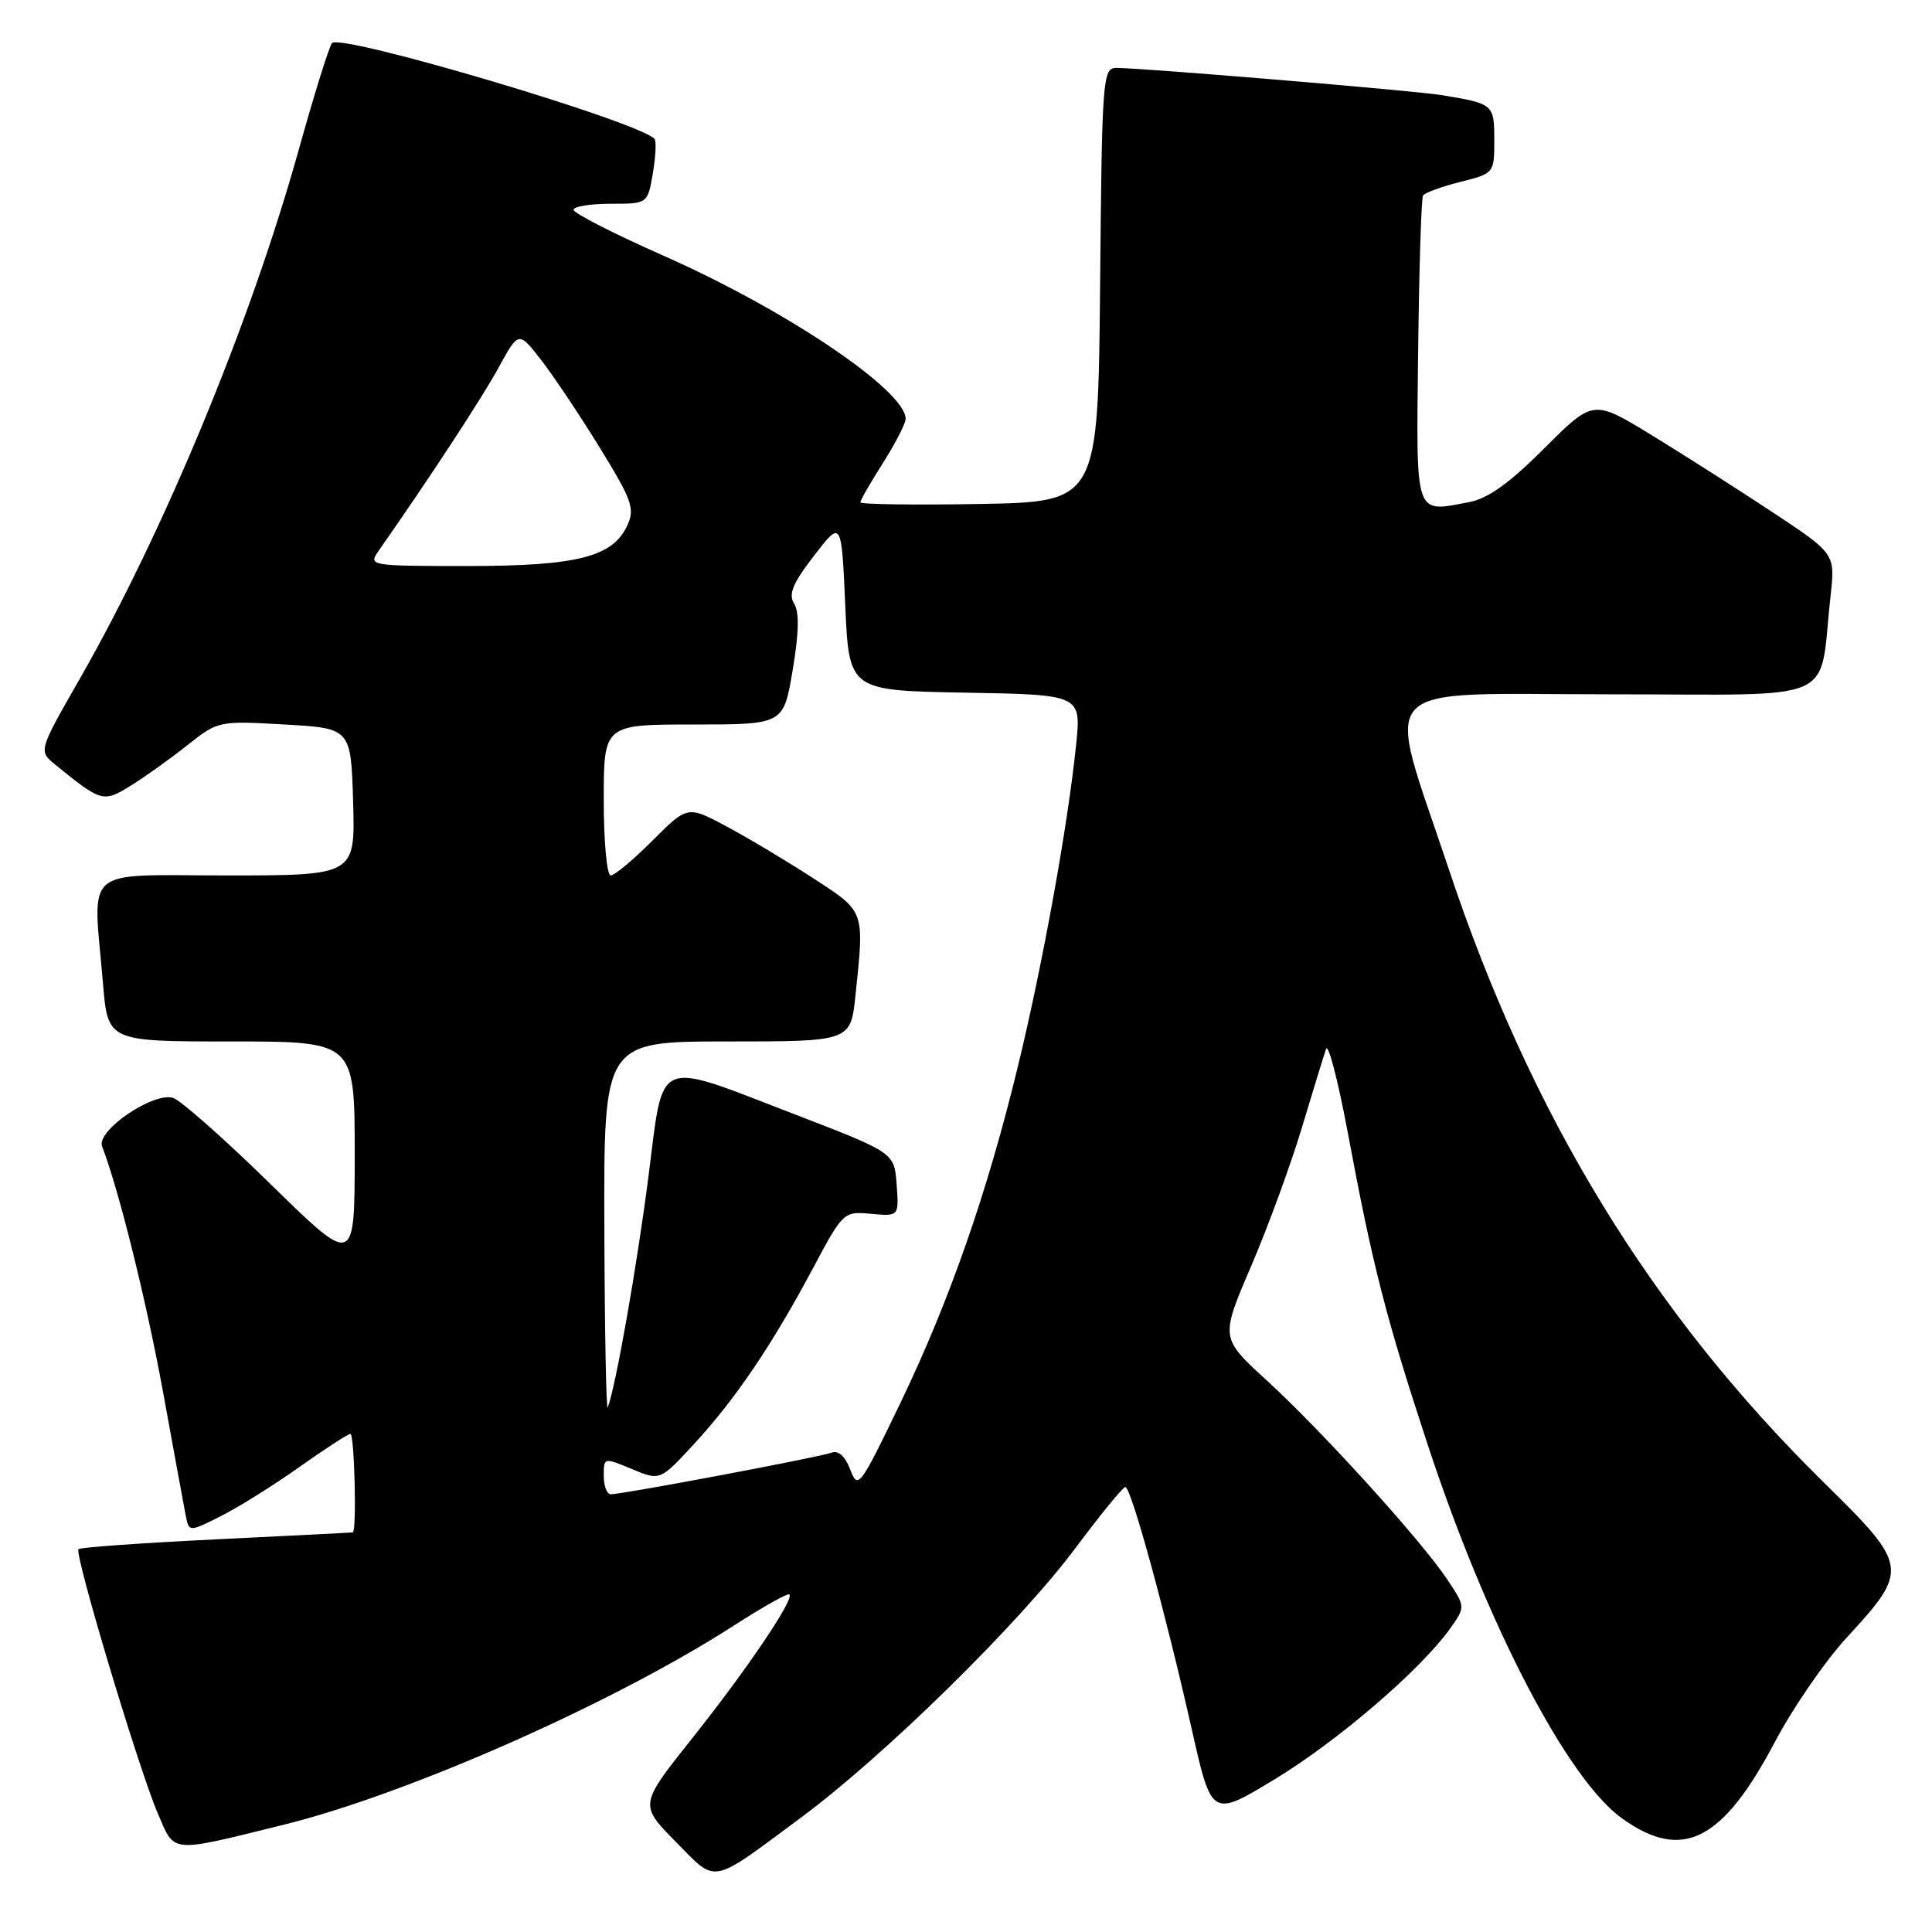 <?xml version="1.0" encoding="UTF-8" standalone="no"?>
<!DOCTYPE svg PUBLIC "-//W3C//DTD SVG 1.1//EN" "http://www.w3.org/Graphics/SVG/1.1/DTD/svg11.dtd" >
<svg xmlns="http://www.w3.org/2000/svg" xmlns:xlink="http://www.w3.org/1999/xlink" version="1.1" viewBox="0 0 256 256">
 <g >
 <path fill="currentColor"
d=" M 106.11 240.86 C 117.19 232.65 135.02 215.15 142.50 205.13 C 145.80 200.71 148.77 197.07 149.11 197.04 C 149.86 196.99 154.40 213.54 157.92 229.16 C 160.55 240.82 160.55 240.82 168.89 235.77 C 177.24 230.71 188.27 221.24 192.14 215.80 C 194.20 212.91 194.20 212.91 191.71 209.20 C 188.20 203.98 175.10 189.54 167.83 182.89 C 161.70 177.28 161.70 177.28 165.77 167.80 C 168.01 162.58 171.04 154.31 172.51 149.41 C 173.98 144.51 175.42 139.82 175.71 139.00 C 176.00 138.18 177.28 143.11 178.57 149.98 C 181.87 167.68 183.62 174.52 189.13 191.28 C 197.00 215.25 207.68 235.79 214.97 240.98 C 222.94 246.66 228.23 243.99 235.21 230.77 C 237.57 226.30 241.83 220.11 244.68 217.01 C 253.00 207.97 252.94 207.52 241.63 196.40 C 218.80 173.93 202.86 147.86 191.95 115.10 C 183.49 89.71 181.37 92.00 213.28 92.00 C 244.30 92.00 240.94 93.50 242.56 78.93 C 243.18 73.37 243.18 73.37 234.84 67.85 C 230.25 64.82 223.04 60.22 218.81 57.63 C 211.11 52.93 211.11 52.93 204.63 59.40 C 200.03 64.01 197.15 66.07 194.68 66.53 C 187.36 67.91 187.66 68.79 187.91 46.54 C 188.04 35.56 188.33 26.28 188.56 25.91 C 188.78 25.55 191.00 24.73 193.48 24.11 C 197.99 22.97 198.00 22.96 198.00 18.55 C 198.00 13.82 197.90 13.73 191.00 12.60 C 187.41 12.01 151.37 9.00 147.94 9.00 C 146.11 9.00 146.02 10.23 145.77 37.75 C 145.50 66.50 145.50 66.50 129.75 66.78 C 121.09 66.93 114.00 66.83 114.00 66.56 C 114.00 66.29 115.35 63.94 117.00 61.34 C 118.65 58.74 120.00 56.11 120.00 55.50 C 120.00 51.74 104.15 41.06 87.91 33.88 C 81.36 30.98 76.00 28.25 76.00 27.80 C 76.00 27.36 78.21 27.00 80.91 27.00 C 85.82 27.00 85.82 27.00 86.51 22.93 C 86.89 20.70 86.98 18.65 86.72 18.39 C 84.37 16.03 45.14 4.40 43.99 5.71 C 43.62 6.14 41.61 12.57 39.54 20.00 C 33.15 42.88 21.70 70.50 10.54 90.00 C 5.10 99.50 5.10 99.50 7.30 101.30 C 13.42 106.29 13.68 106.36 17.30 104.12 C 19.15 102.98 22.52 100.58 24.79 98.77 C 28.90 95.52 28.97 95.50 37.71 96.00 C 46.50 96.50 46.50 96.50 46.79 106.25 C 47.07 116.00 47.07 116.00 30.04 116.00 C 10.62 116.00 12.31 114.52 13.65 130.35 C 14.29 138.00 14.29 138.00 30.65 138.00 C 47.00 138.00 47.00 138.00 47.00 152.91 C 47.00 167.81 47.00 167.81 35.89 156.94 C 29.79 150.96 23.96 145.81 22.95 145.48 C 20.31 144.65 12.72 149.83 13.53 151.91 C 15.73 157.60 19.38 172.30 21.59 184.37 C 23.00 192.14 24.36 199.52 24.60 200.76 C 25.04 203.02 25.04 203.02 29.27 200.89 C 31.60 199.72 36.28 196.79 39.68 194.38 C 43.08 191.97 46.12 190.00 46.43 190.00 C 46.97 190.00 47.28 202.94 46.75 203.05 C 46.61 203.08 38.47 203.49 28.66 203.97 C 18.85 204.45 10.63 205.03 10.40 205.27 C 9.81 205.85 18.36 234.34 20.89 240.24 C 23.20 245.63 22.33 245.55 37.50 241.81 C 54.05 237.73 81.38 225.64 97.36 215.32 C 101.14 212.89 104.40 211.06 104.60 211.27 C 105.26 211.92 98.99 221.19 91.73 230.32 C 84.71 239.14 84.71 239.14 89.52 244.02 C 95.06 249.65 93.98 249.85 106.11 240.86 Z  M 80.00 195.55 C 80.00 193.11 80.01 193.11 83.74 194.66 C 87.47 196.22 87.47 196.22 92.05 191.24 C 97.52 185.30 102.32 178.18 107.75 168.00 C 111.72 160.56 111.79 160.50 115.44 160.84 C 119.12 161.17 119.12 161.17 118.81 156.95 C 118.50 152.74 118.50 152.74 105.50 147.73 C 86.53 140.43 87.99 139.82 85.91 156.00 C 84.38 167.88 81.61 183.61 80.53 186.50 C 80.33 187.05 80.12 176.36 80.08 162.75 C 80.00 138.00 80.00 138.00 96.36 138.00 C 112.72 138.00 112.72 138.00 113.36 131.85 C 114.54 120.56 114.64 120.84 107.75 116.37 C 104.31 114.13 99.16 111.05 96.30 109.52 C 91.10 106.74 91.10 106.74 86.47 111.37 C 83.93 113.92 81.43 116.00 80.92 116.00 C 80.41 116.00 80.00 111.50 80.00 106.00 C 80.00 96.00 80.00 96.00 91.91 96.00 C 103.82 96.00 103.82 96.00 105.03 88.81 C 105.86 83.88 105.93 81.11 105.23 80.00 C 104.44 78.74 105.03 77.30 107.86 73.64 C 111.50 68.91 111.50 68.91 112.00 80.20 C 112.50 91.50 112.50 91.50 127.89 91.78 C 143.27 92.05 143.27 92.05 142.59 98.69 C 141.51 109.27 138.22 127.48 134.95 141.00 C 130.83 158.04 125.85 172.31 119.26 186.00 C 113.92 197.08 113.68 197.40 112.66 194.72 C 111.97 192.94 111.08 192.14 110.17 192.49 C 108.65 193.07 82.51 198.00 80.93 198.00 C 80.42 198.00 80.00 196.90 80.00 195.55 Z  M 50.13 73.04 C 56.88 63.41 63.84 52.78 66.05 48.74 C 68.72 43.86 68.72 43.86 71.69 47.68 C 73.32 49.78 76.82 55.01 79.46 59.30 C 83.73 66.23 84.15 67.39 83.13 69.60 C 81.22 73.80 76.51 75.00 61.91 75.00 C 49.05 75.00 48.79 74.96 50.13 73.04 Z "/>
</g>
</svg>